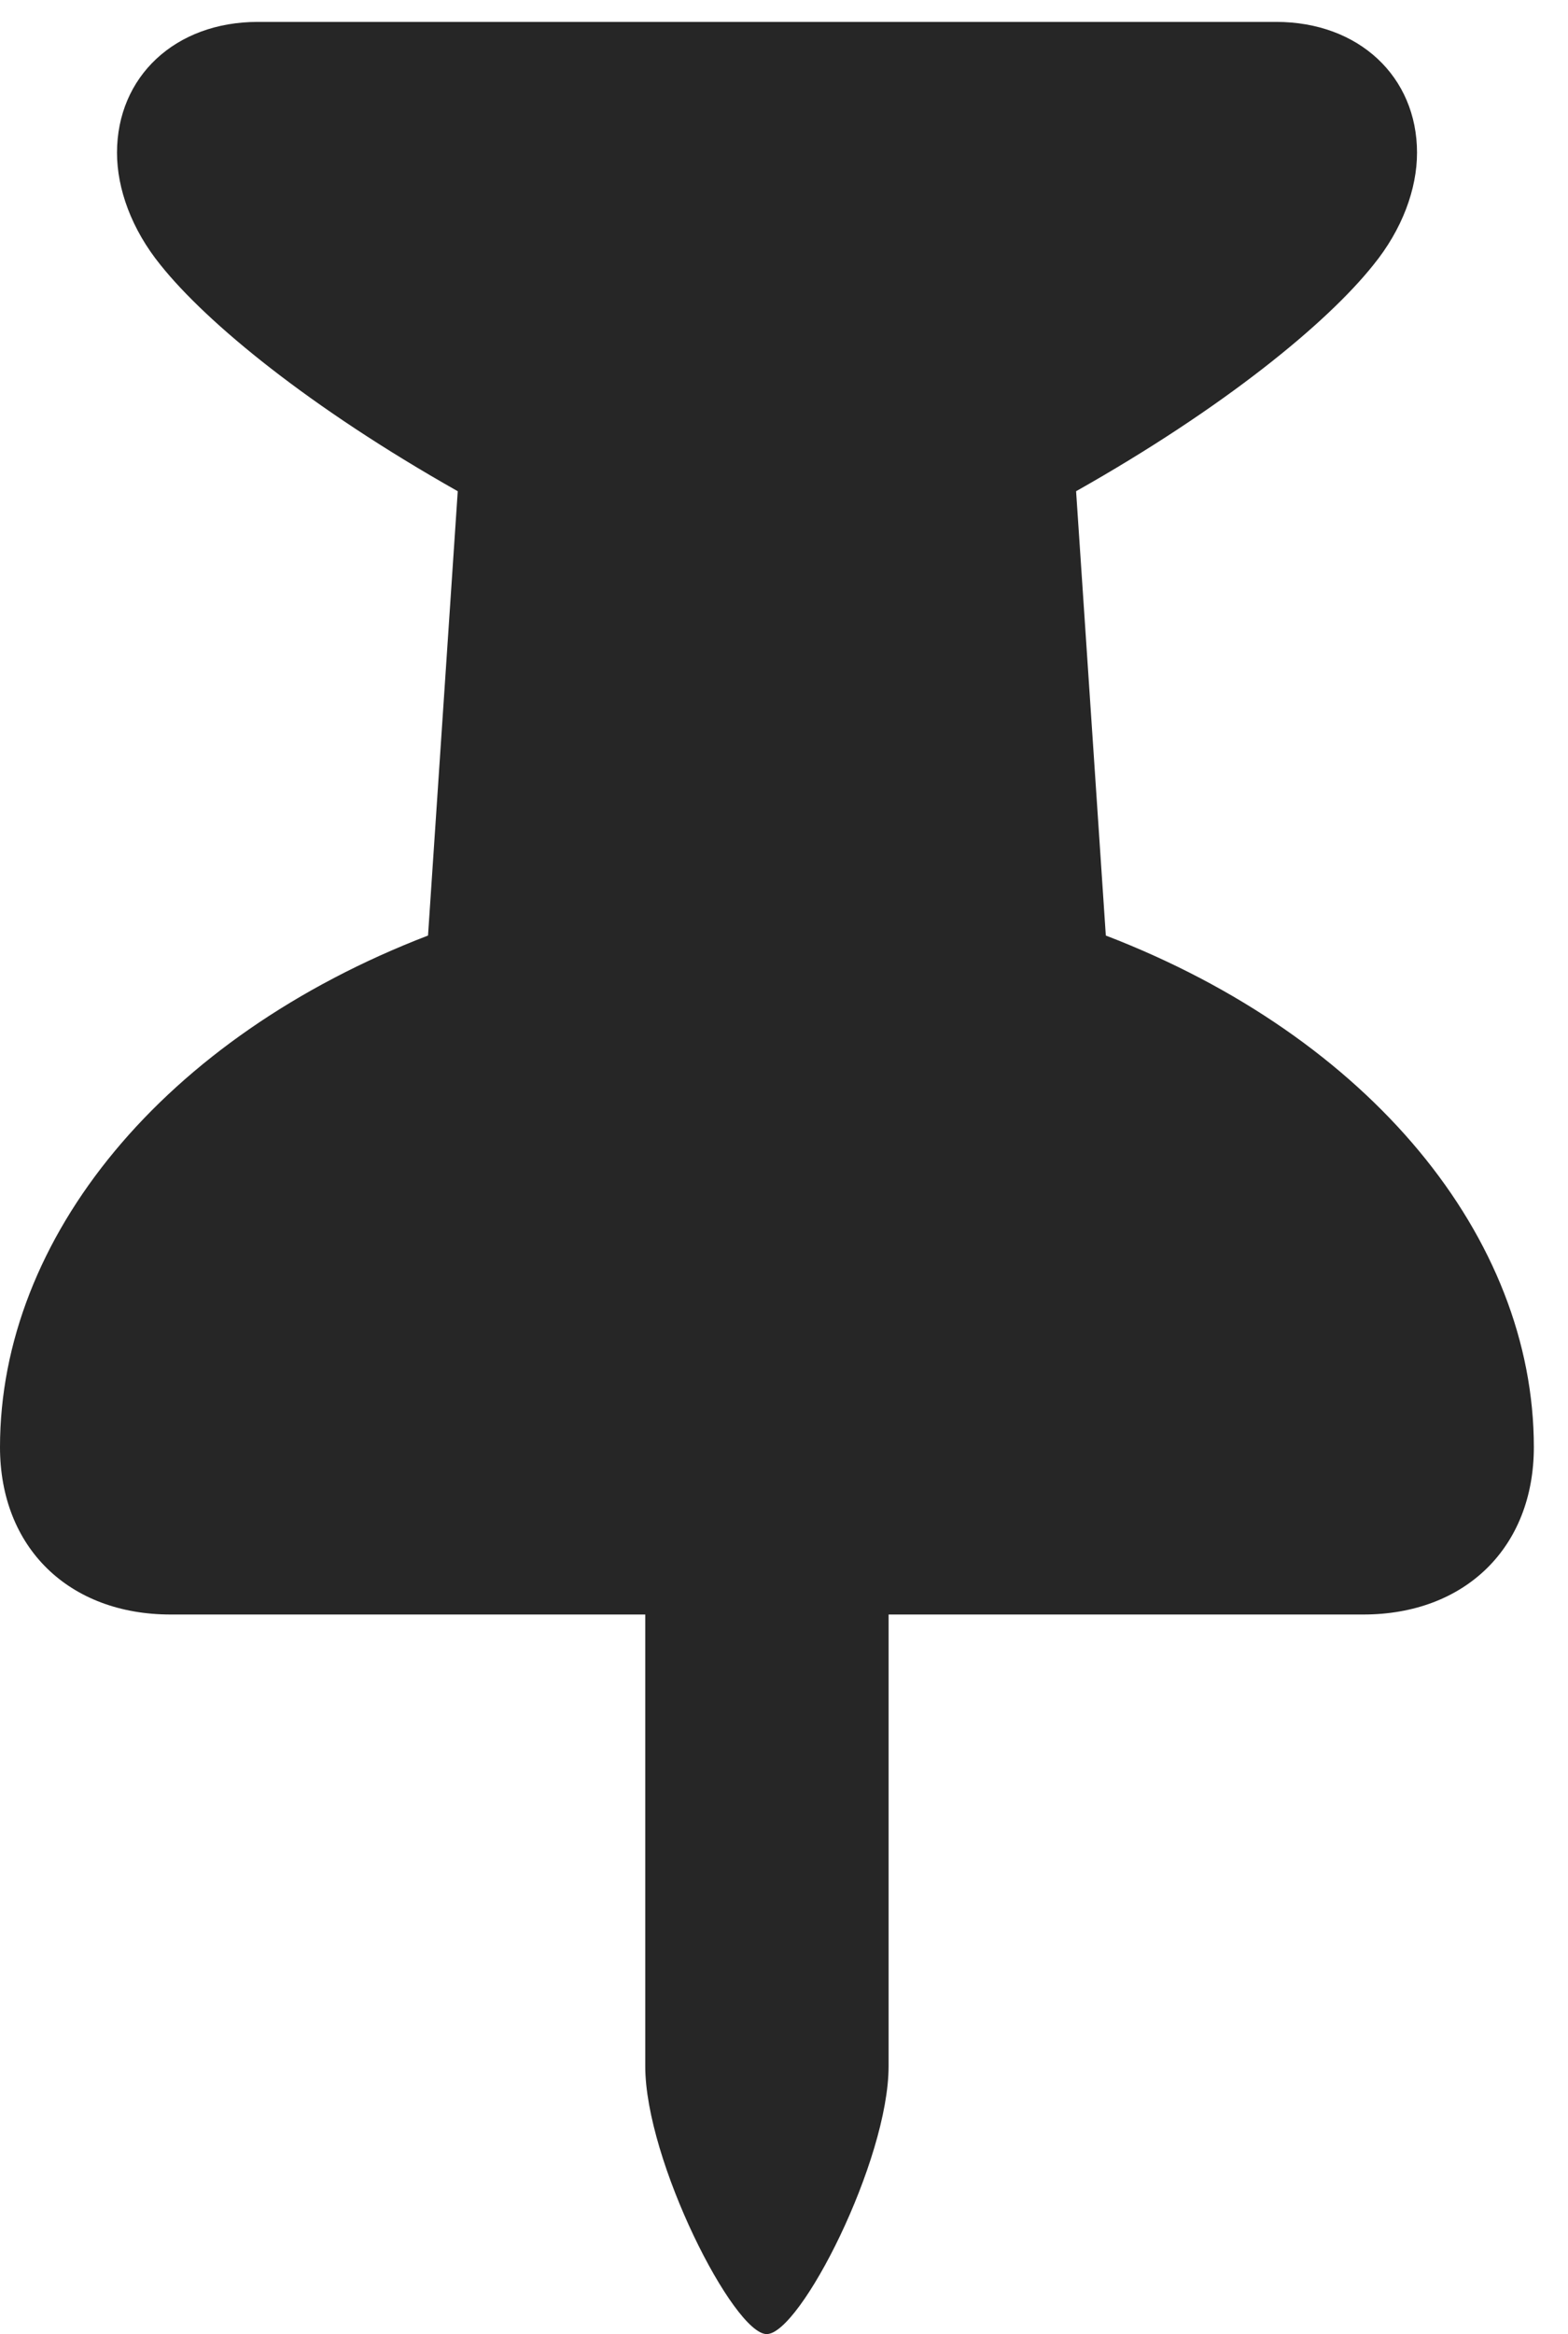 <?xml version="1.0" encoding="UTF-8"?>
<!--Generator: Apple Native CoreSVG 326-->
<!DOCTYPE svg PUBLIC "-//W3C//DTD SVG 1.1//EN" "http://www.w3.org/Graphics/SVG/1.1/DTD/svg11.dtd">
<svg version="1.1" xmlns="http://www.w3.org/2000/svg" xmlns:xlink="http://www.w3.org/1999/xlink"
       viewBox="0 0 16.617 24.727">
       <g>
              <rect height="24.727" opacity="0" width="16.617" x="0" y="0" />
              <path d="M0 15.331C0 16.393 0.728 17.104 1.809 17.104L6.838 17.104L6.838 21.888C6.838 22.89 7.776 24.727 8.125 24.727C8.479 24.727 9.417 22.89 9.417 21.888L9.417 17.104L14.447 17.104C15.527 17.104 16.255 16.393 16.255 15.331C16.255 13.114 14.523 10.989 11.719 9.911L11.404 5.204C12.972 4.319 14.062 3.424 14.554 2.807C14.861 2.43 15.017 2.001 15.017 1.618C15.017 0.814 14.402 0.232 13.524 0.232L2.733 0.232C1.854 0.232 1.24 0.814 1.24 1.618C1.24 2.001 1.395 2.43 1.701 2.807C2.194 3.424 3.284 4.319 4.851 5.204L4.536 9.911C1.732 10.989 0 13.114 0 15.331Z"
                     fill="currentColor" fill-opacity="0.85" />
       </g>
</svg>